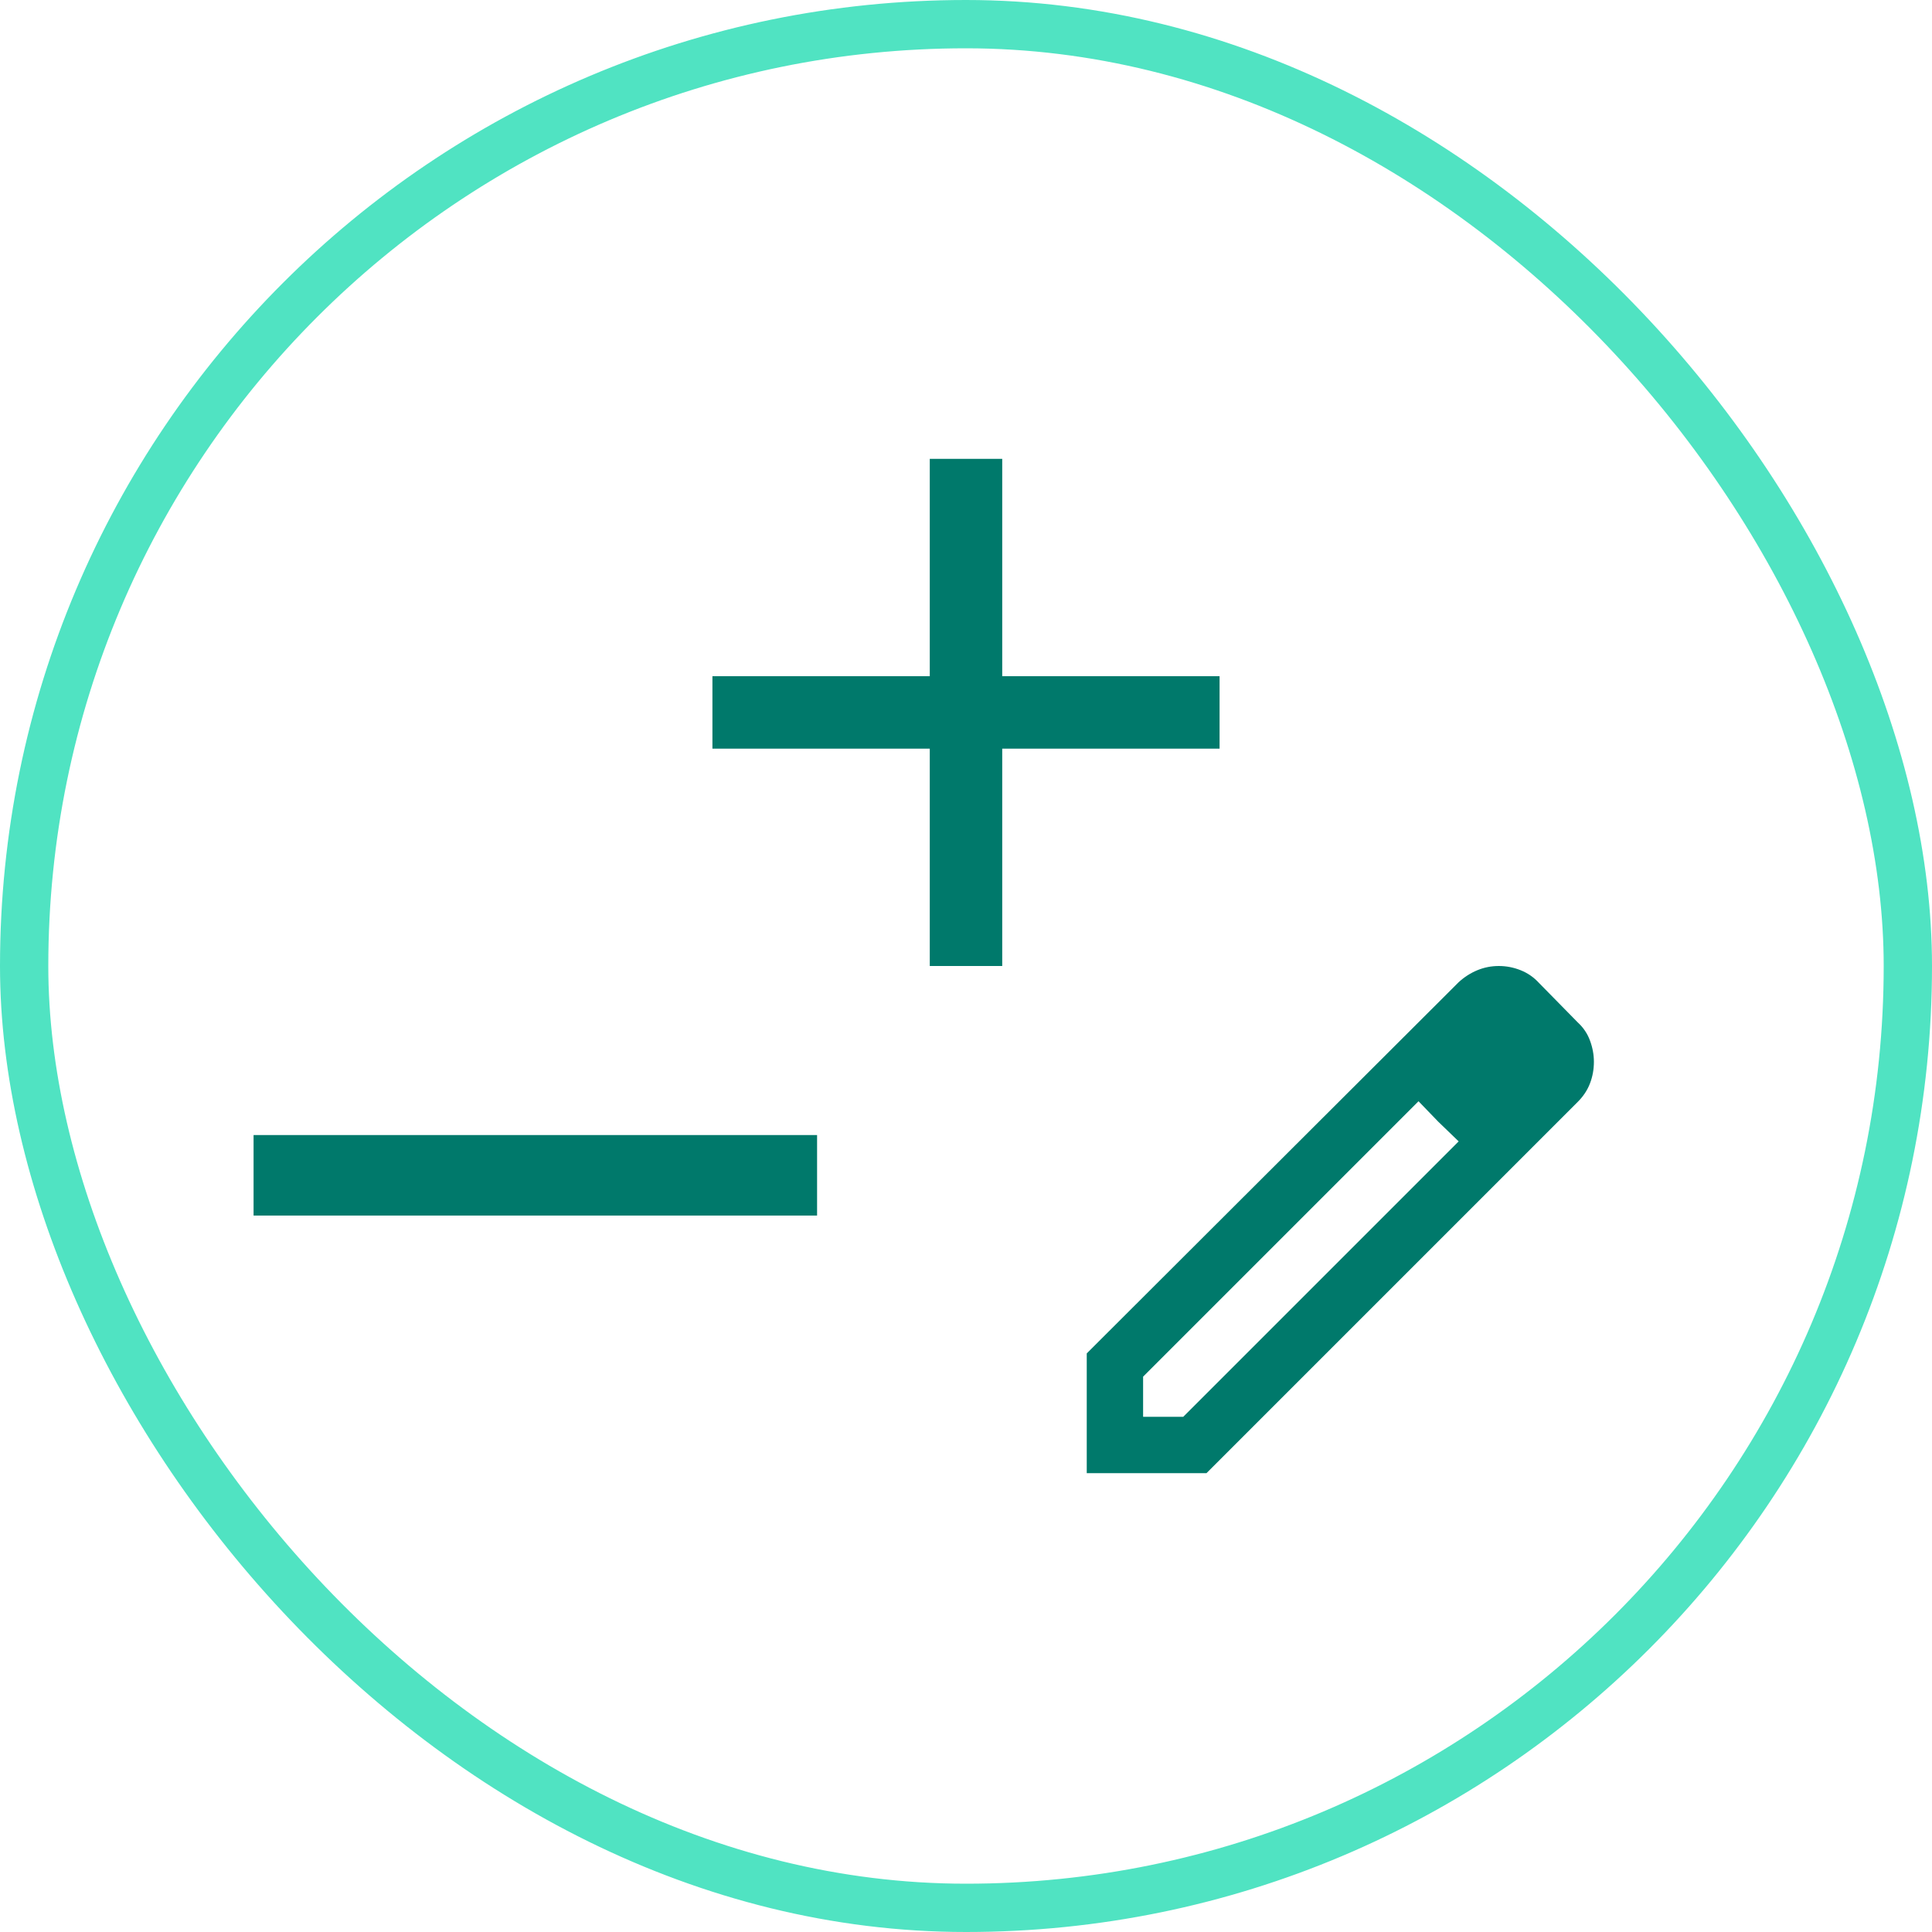 <svg width="160" height="160" viewBox="0 0 160 160" fill="none" xmlns="http://www.w3.org/2000/svg">
<rect x="2" y="2" width="156" height="156" rx="78" stroke="#50E3C2" stroke-width="4"/>
<path d="M77 62H59V56H77V38H83V56H101V62H83V80H77V62Z" fill="#00796B"/>
<path d="M94.667 117.333H97.992L120.8 94.525L117.475 91.2L94.667 114.008V117.333ZM90 122V112.083L120.8 81.342C121.267 80.914 121.782 80.583 122.346 80.35C122.91 80.117 123.503 80 124.125 80C124.747 80 125.35 80.117 125.933 80.35C126.517 80.583 127.022 80.933 127.45 81.4L130.658 84.667C131.125 85.094 131.465 85.6 131.679 86.183C131.893 86.767 132 87.35 132 87.933C132 88.556 131.893 89.149 131.679 89.713C131.465 90.276 131.125 90.792 130.658 91.258L99.917 122H90ZM119.108 92.892L117.475 91.2L120.8 94.525L119.108 92.892Z" fill="#00796B"/>
<path d="M21 100.667V94H67.667V100.667H21Z" fill="#00796B"/>
</svg>

